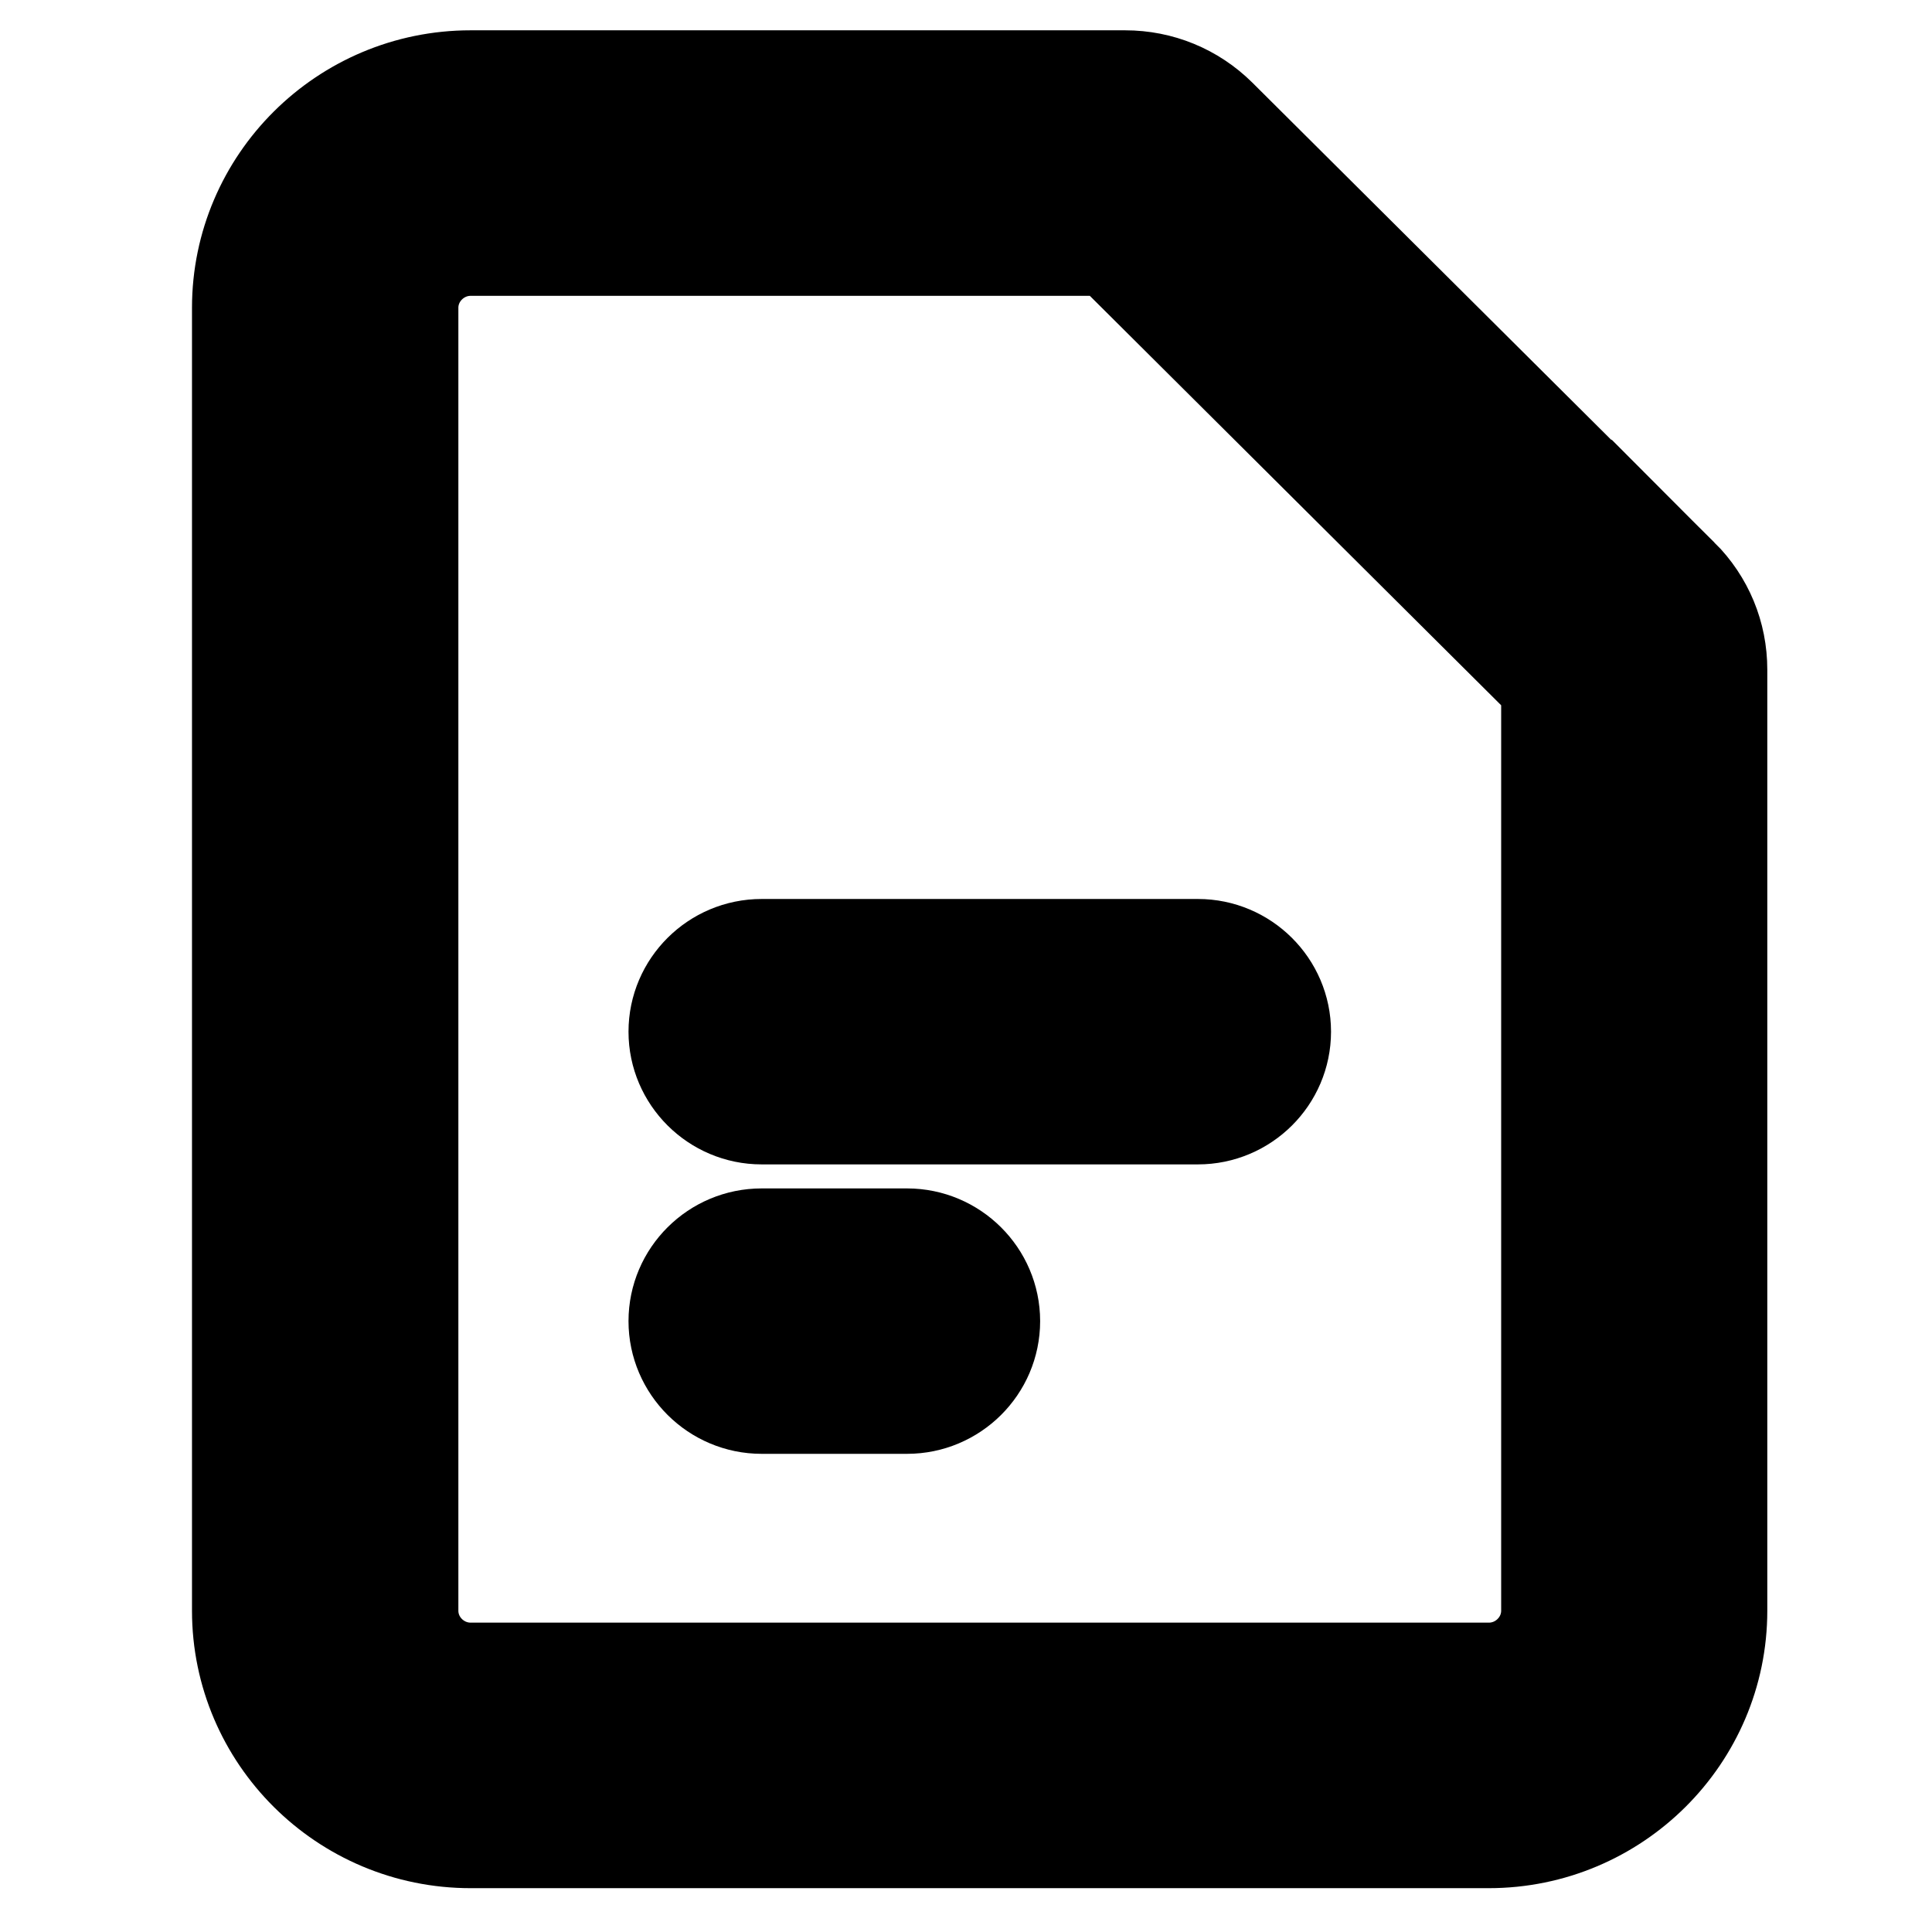 <svg width="16" height="16" xmlns="http://www.w3.org/2000/svg">

 <g>
  <title>Layer 1</title>
  <g stroke="null" id="svg_6">
   <path stroke="null" d="m13.846,4.847c0.188,0.188 0.29,0.435 0.29,0.699l0,7.793c0,0.991 -0.811,1.798 -1.807,1.798l-8.432,0c-0.996,0 -1.807,-0.807 -1.807,-1.798l0,-10.79c0,-0.991 0.811,-1.798 1.807,-1.798l4.216,0l1.205,0c0.264,0 0.513,0.102 0.701,0.288l3.827,3.809zm-0.914,8.492l0,-7.706l-3.7,-3.683l-1.118,0l-4.216,0c-0.331,0 -0.602,0.27 -0.602,0.599l0,10.79c0,0.33 0.271,0.599 0.602,0.599l8.432,0c0.331,0 0.602,-0.27 0.602,-0.599zm-7.227,-4.795c0,-0.33 0.271,-0.599 0.602,-0.599l3.614,0c0.331,0 0.602,0.27 0.602,0.599c0,0.33 -0.271,0.599 -0.602,0.599l-3.614,0c-0.331,0 -0.602,-0.27 -0.602,-0.599zm1.807,1.798c0.331,0 0.602,0.27 0.602,0.599c0,0.33 -0.271,0.599 -0.602,0.599l-1.205,0c-0.331,0 -0.602,-0.27 -0.602,-0.599c0,-0.33 0.271,-0.599 0.602,-0.599l1.205,0z" id="svg_4"/>
  </g>
 </g>
</svg>